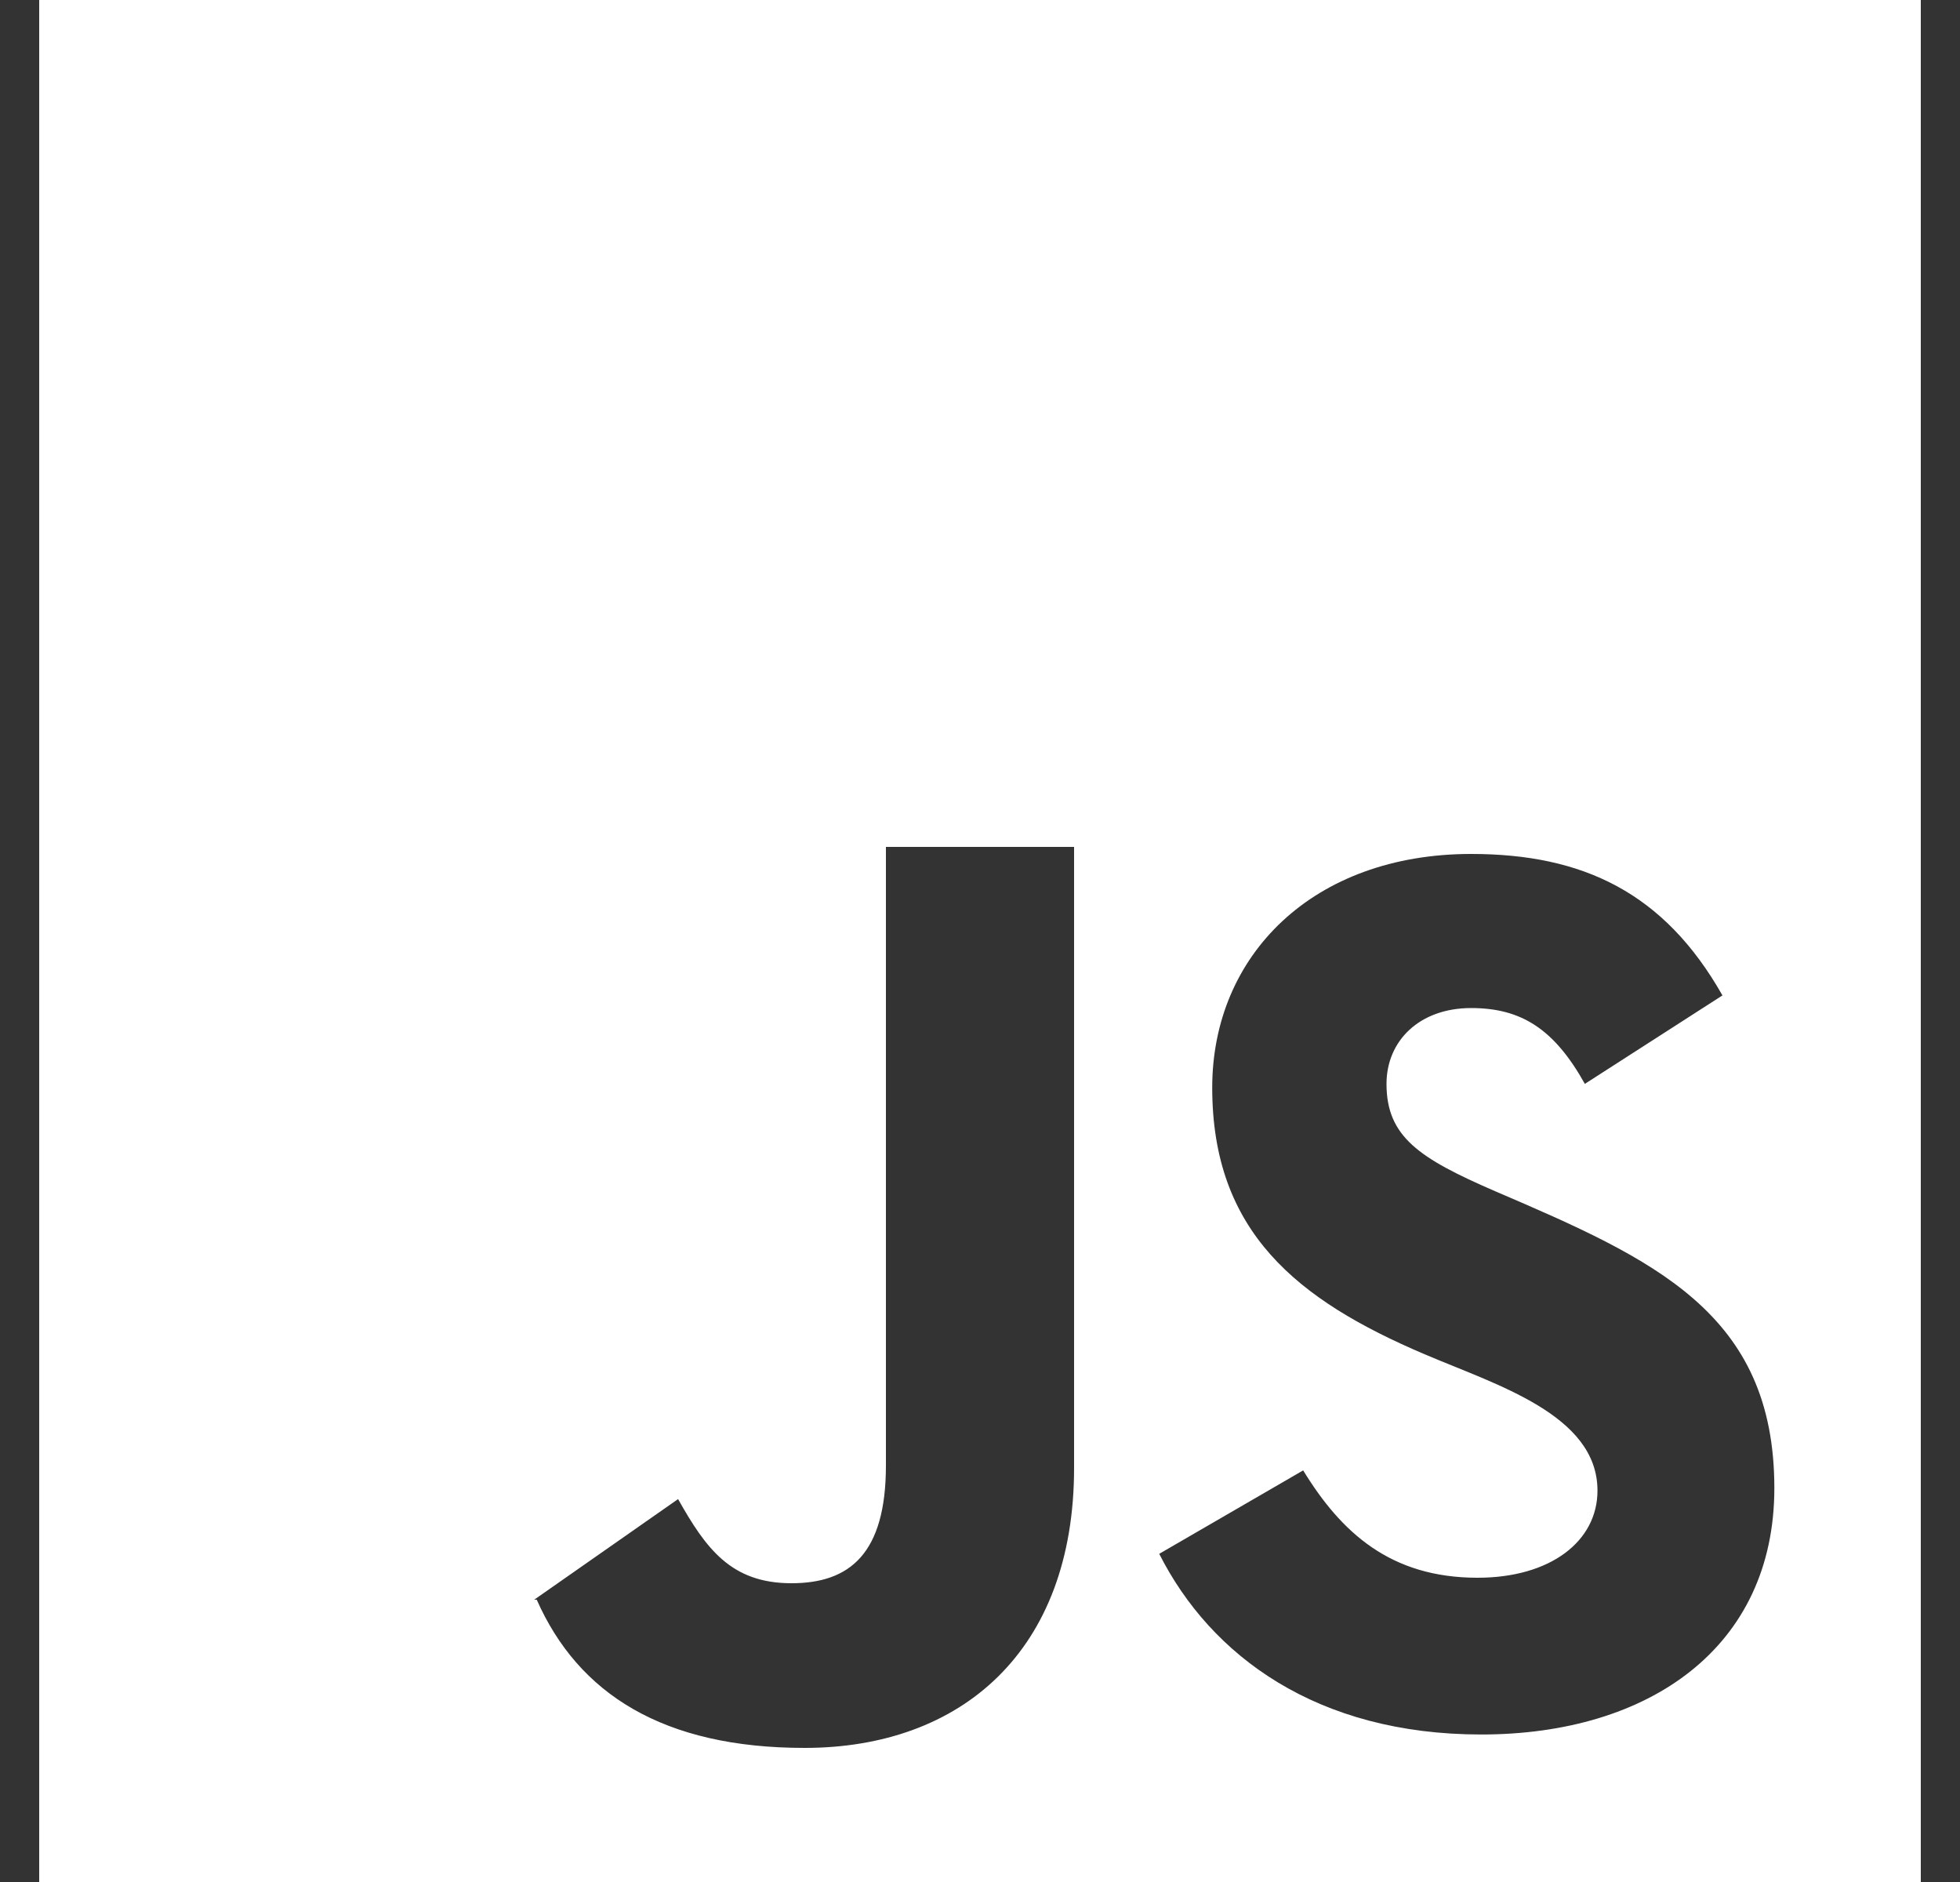 <svg width="25" height="24" viewBox="0 0 25 24" fill="none" xmlns="http://www.w3.org/2000/svg">
<rect x="0" y="0" width="25" height="24" fill="#333333" stroke="none"/>
<path fill-rule="evenodd" clip-rule="evenodd" d="M18.894 22.119C16.8 22.119 15.446 21.12 14.786 19.815L16.622 18.751C17.106 19.541 17.733 20.12 18.846 20.12C19.779 20.12 20.376 19.653 20.376 19.009C20.376 18.039 19.082 17.66 18.169 17.269C16.542 16.577 15.462 15.707 15.462 13.87C15.462 12.179 16.75 10.89 18.765 10.89C20.198 10.89 21.23 11.389 21.97 12.694L20.215 13.822C19.828 13.129 19.41 12.855 18.765 12.855C18.104 12.855 17.685 13.274 17.685 13.822C17.685 14.498 18.104 14.772 19.071 15.191C21.098 16.06 22.632 16.742 22.632 18.977C22.632 21.007 21.037 22.119 18.894 22.119ZM13.7 18.719C13.7 21.055 12.261 22.29 10.263 22.29C8.458 22.29 7.377 21.6 6.846 20.4H6.828H6.819H6.814L8.649 19.117C9.003 19.745 9.322 20.19 10.095 20.19C10.837 20.19 11.3 19.815 11.3 18.688V10.8H13.7V18.719ZM0.5 24H24.5V0H0.5V24Z" fill="white"/>
</svg>
